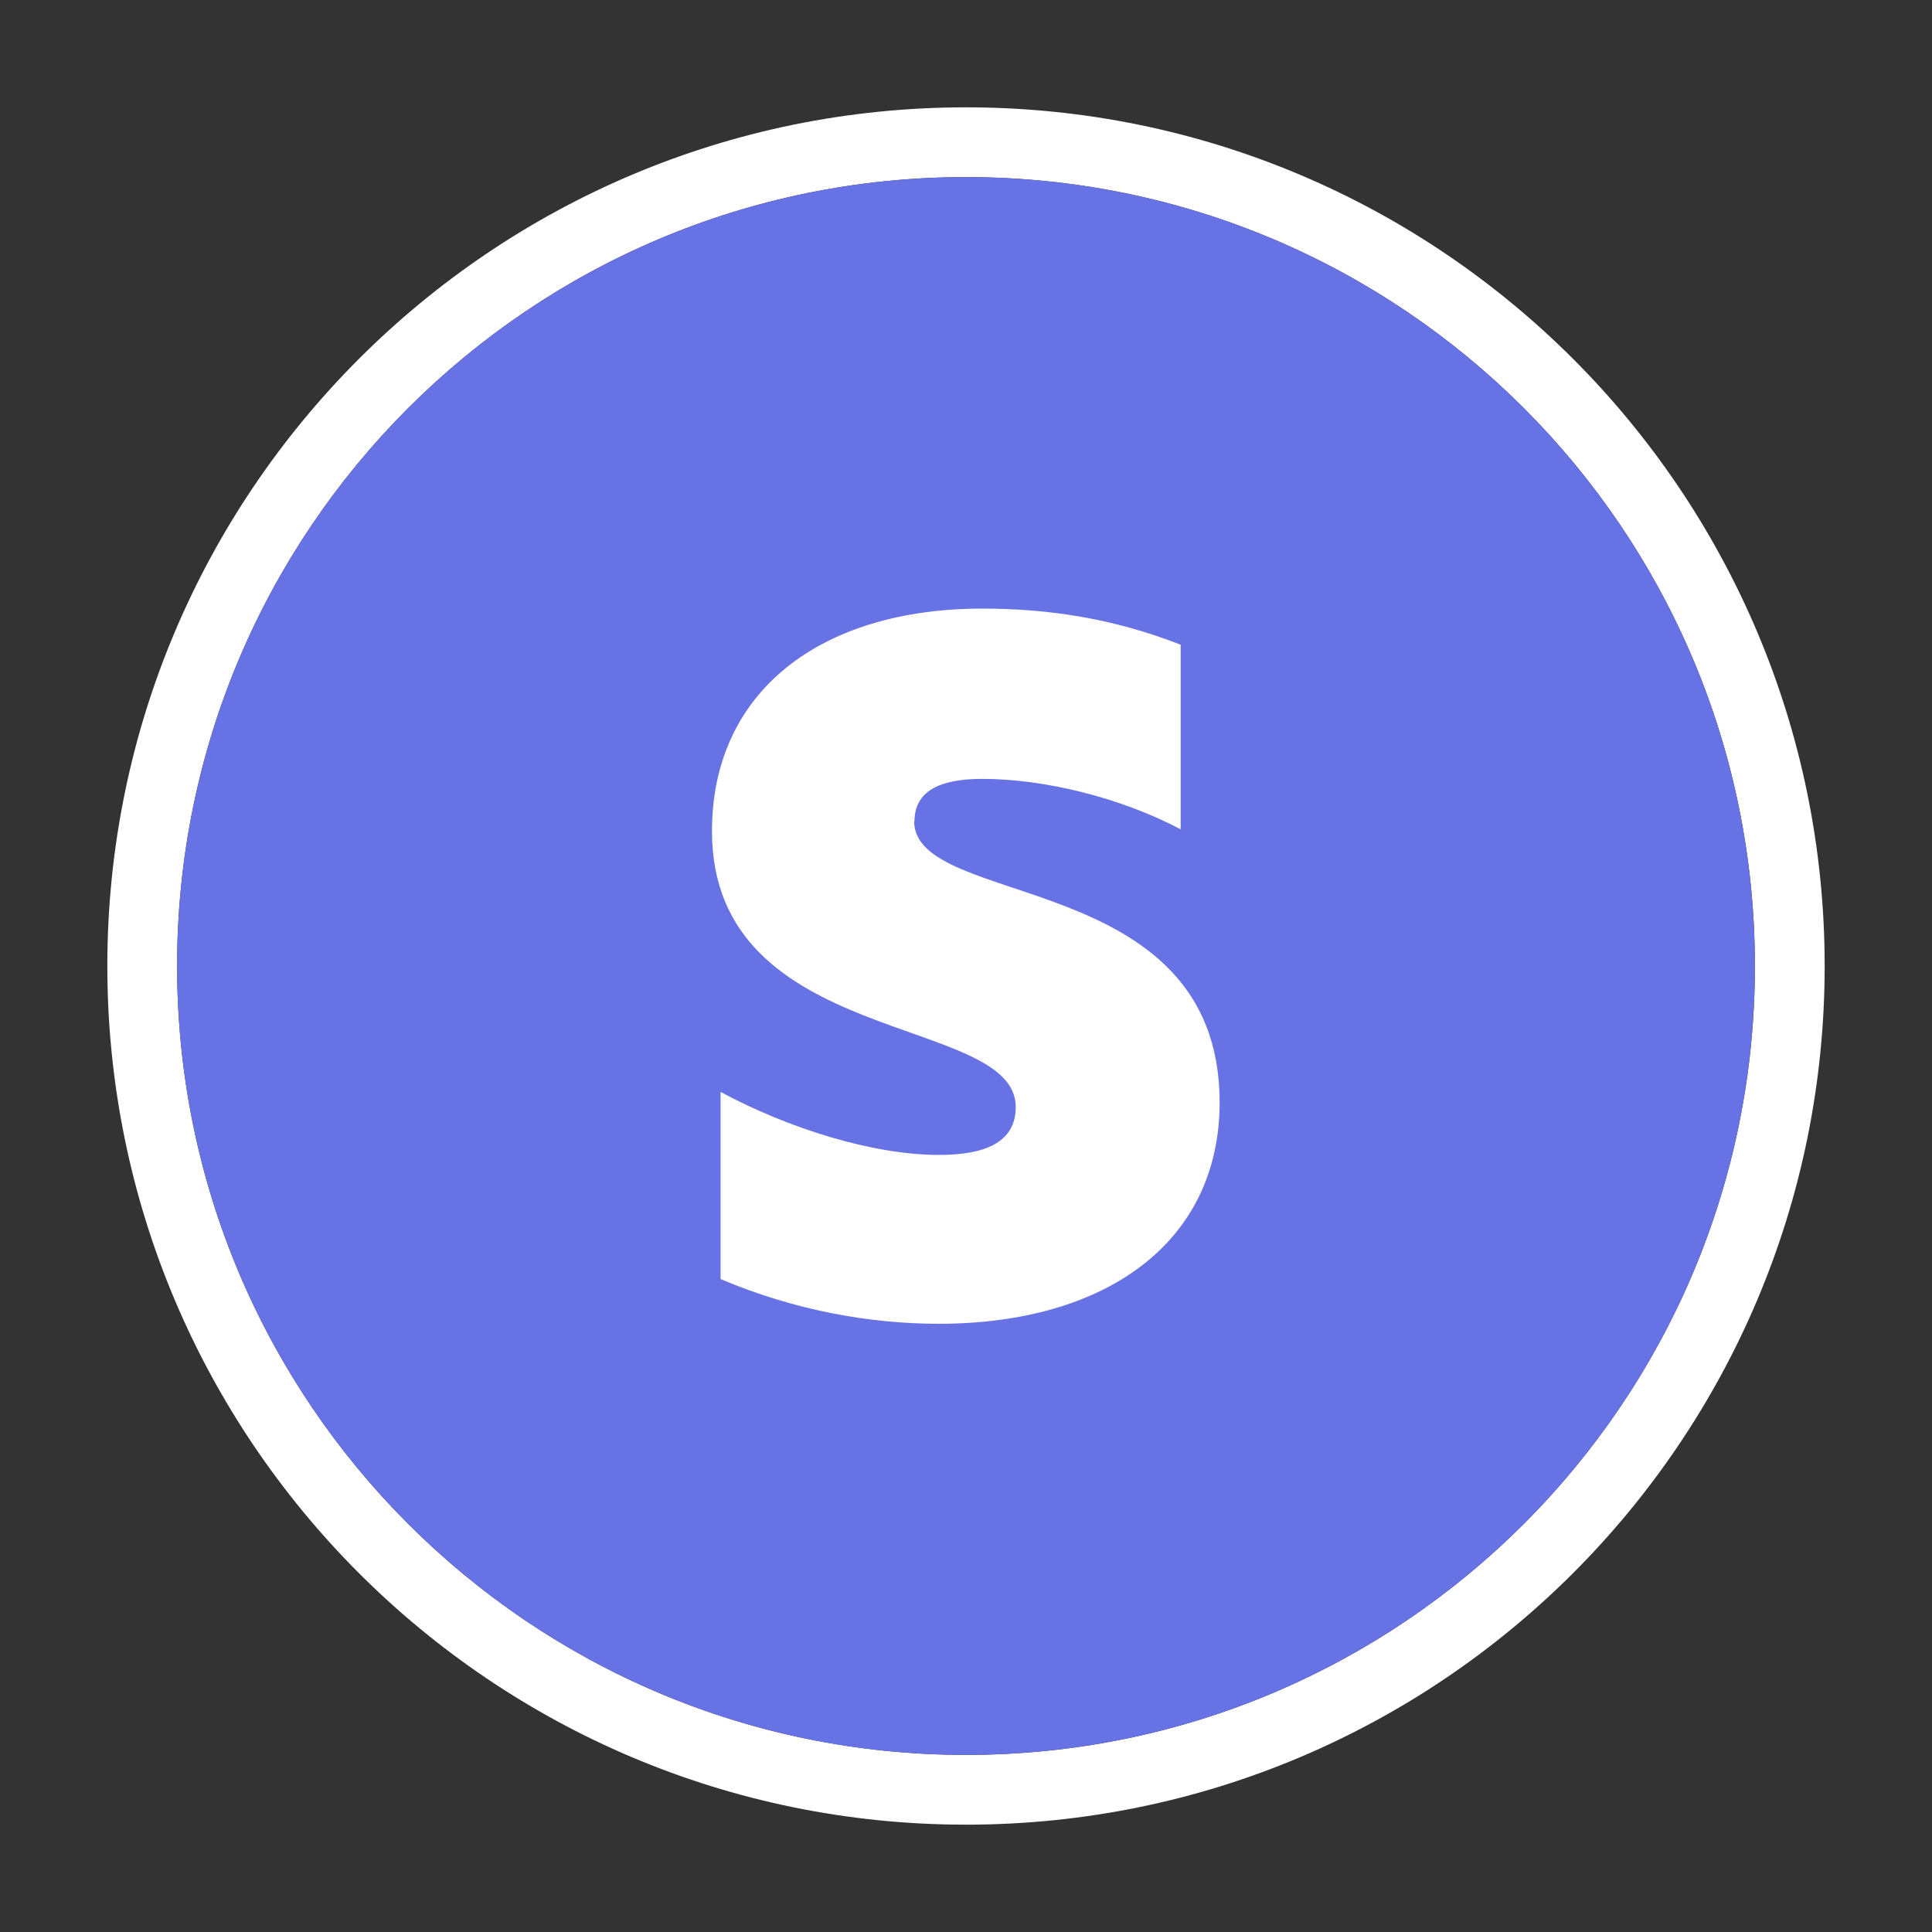 <?xml version="1.0" encoding="UTF-8"?>
<svg id="Calque_1" data-name="Calque 1" xmlns="http://www.w3.org/2000/svg" viewBox="0 0 54 54">
  <rect x="0" y="0" width="54" height="54" fill="#333333" stroke="none"/>
  <defs>
    <style>
      .cls-1 {
        fill: #6772e5;
      }

      .cls-2 {
        fill: #fff;
        fill-rule: evenodd;
      }
    </style>
  </defs>
  <path class="cls-2" d="m51,27c0,13.25-10.75,24-24,24S3,40.25,3,27,13.75,3,27,3s24,10.75,24,24Zm-24,22.05c12.18,0,22.05-9.87,22.05-22.05S39.18,4.95,27,4.95,4.95,14.82,4.95,27s9.87,22.05,22.05,22.05Z"/>
  <path class="cls-1" d="m49.05,27c0,12.18-9.87,22.05-22.05,22.05S4.95,39.18,4.95,27,14.82,4.95,27,4.95s22.05,9.87,22.05,22.05Z"/>
  <path class="cls-2" d="m25.56,22.96c0-.86.72-1.19,1.9-1.19,1.7,0,3.84.51,5.54,1.41v-5.16c-1.86-.73-3.69-1.01-5.54-1.01-4.54,0-7.56,2.33-7.56,6.22,0,6.07,8.49,5.1,8.49,7.71,0,1.01-.89,1.34-2.15,1.34-1.86,0-4.22-.75-6.1-1.76v5.23c2.08.88,4.18,1.25,6.1,1.25,4.65,0,7.85-2.26,7.85-6.2-.02-6.55-8.54-5.38-8.54-7.85Z"/>
</svg>